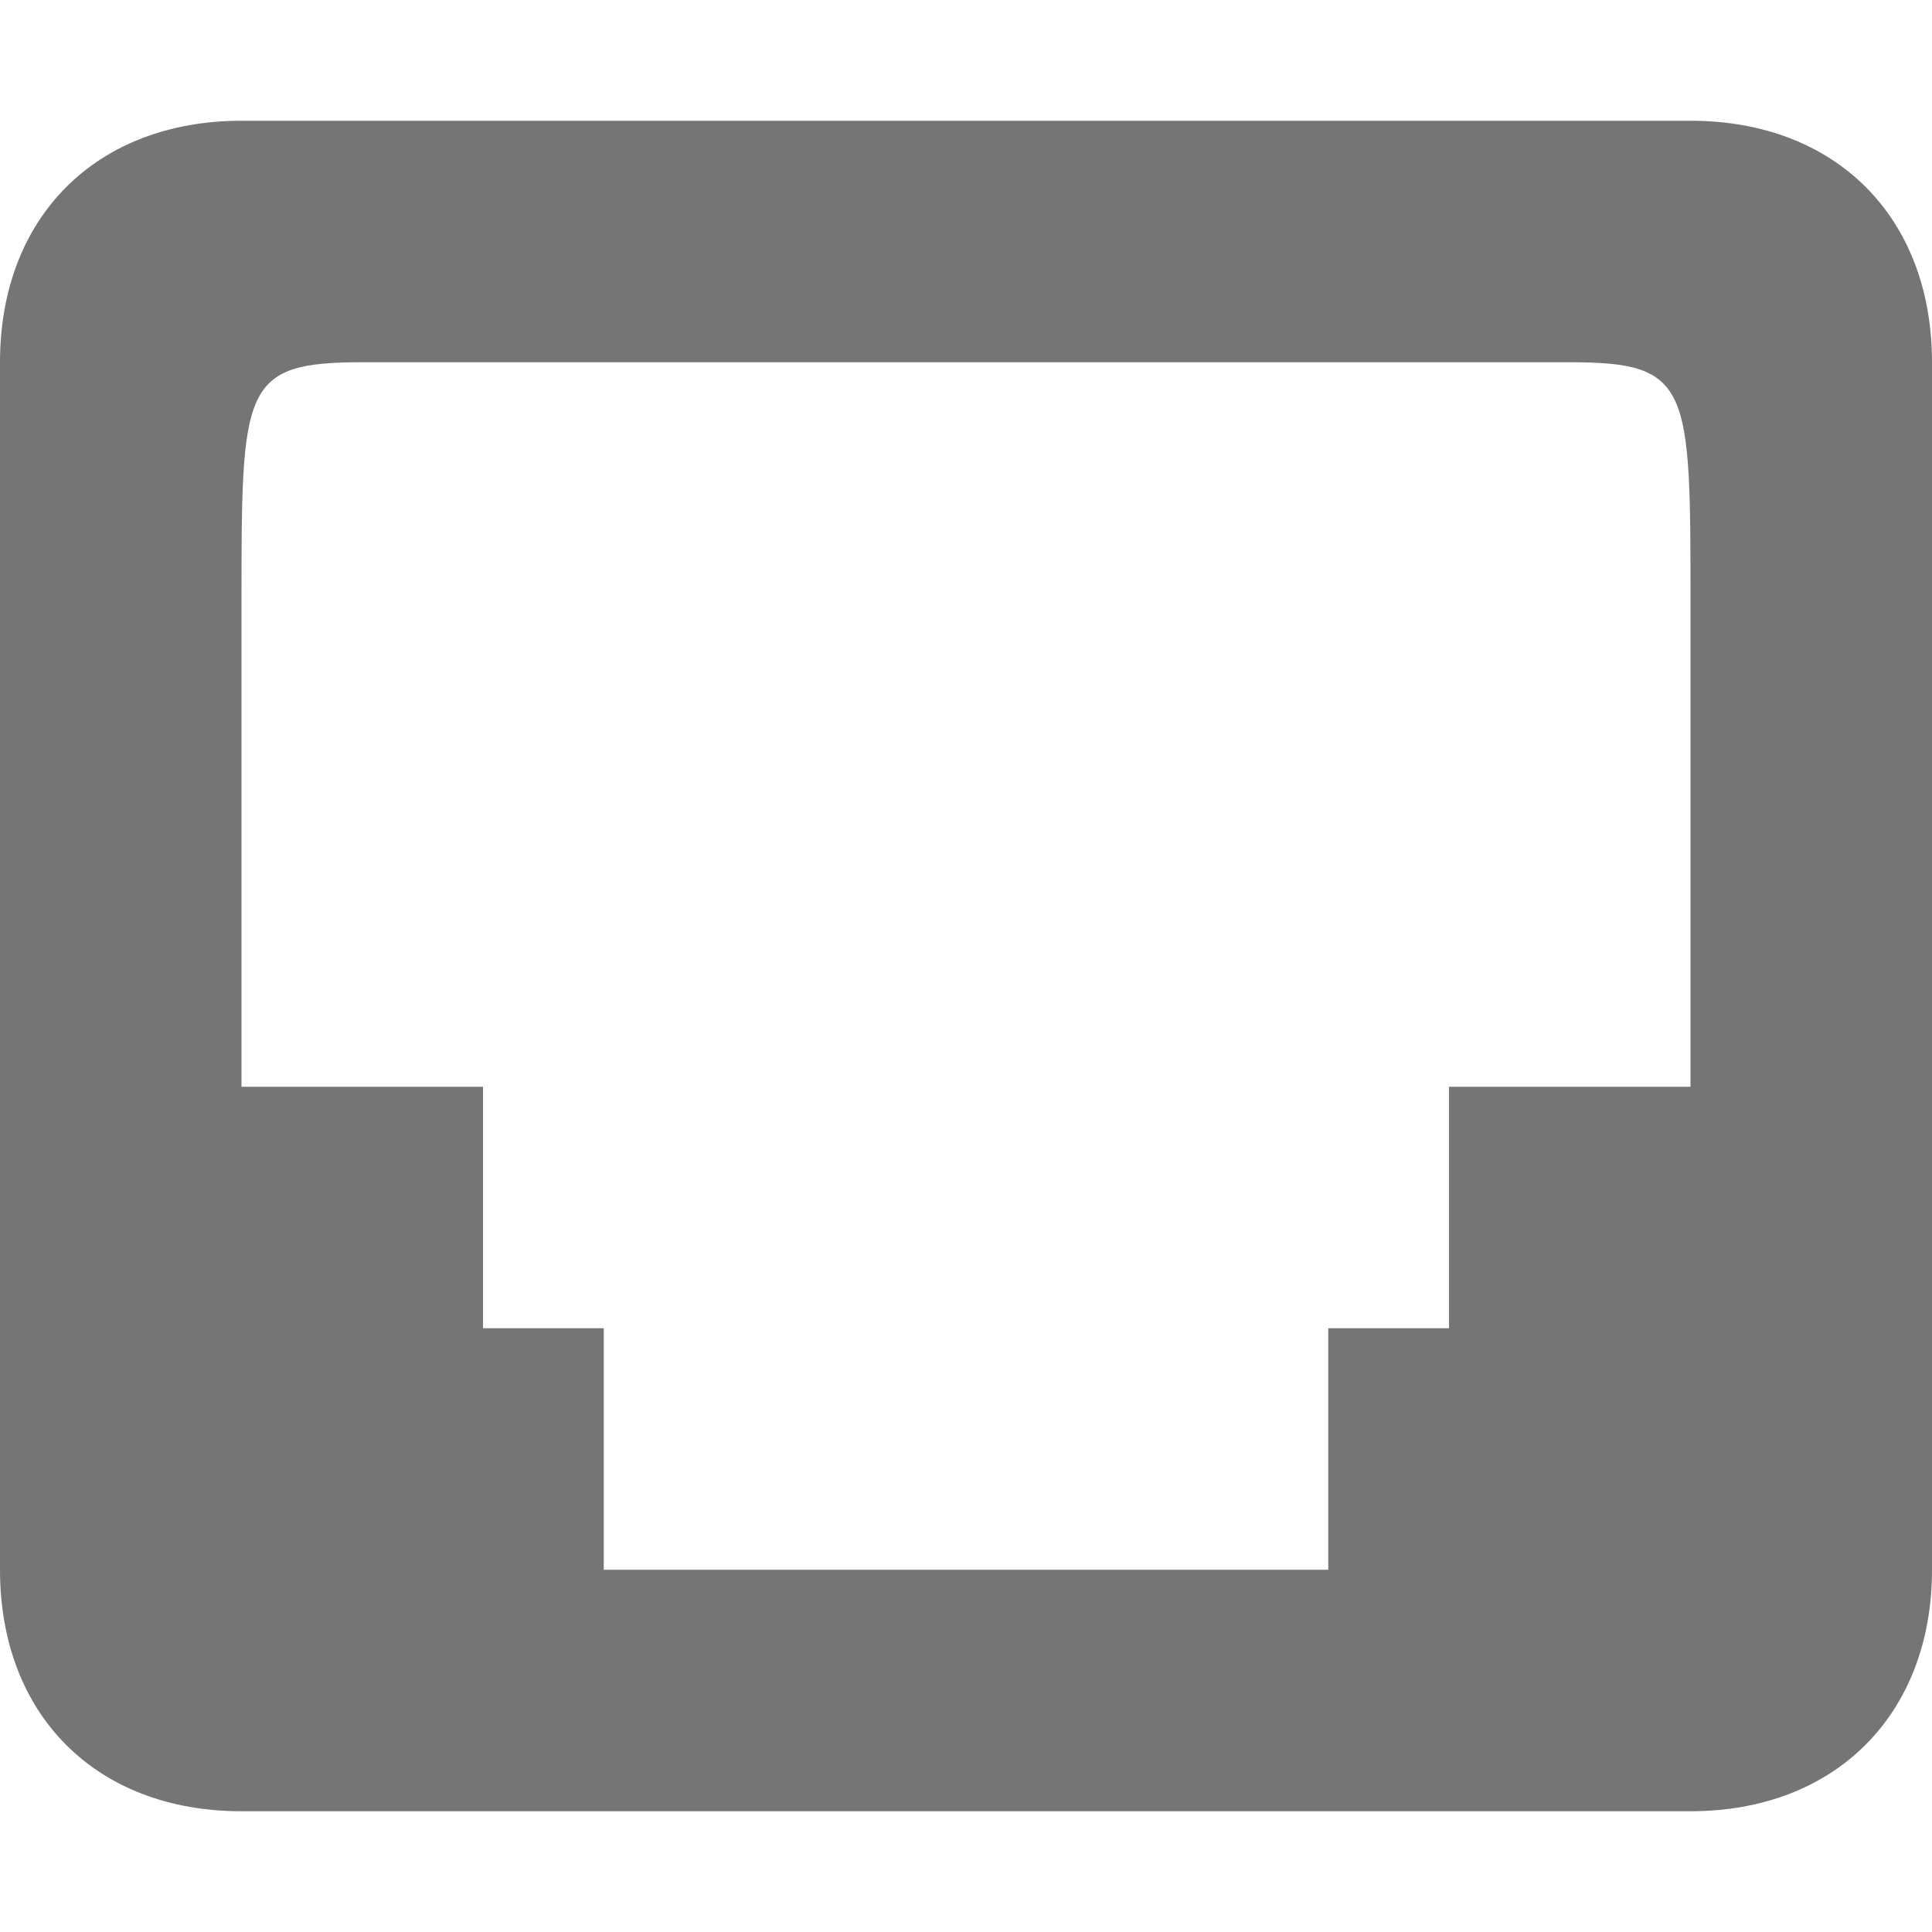 <svg viewBox="0 0 16 16" xmlns="http://www.w3.org/2000/svg">
 <path d="m 2 15 c -1.205 0 -2 -0.798 -2 -2 l 0 -10 c 0 -1.203 0.797 -2 2 -2 l 12 0 c 1.203 0 2 0.797 2 2 l 0 10 c 0 1.198 -0.8 2 -2 2 z m 2 -4 l 1 0 l 0 2 l 6 0 l 0 -2 1 0 0 -2 2 0 0 -4 c 0 -1.8 0 -2 -1 -2 l -10 0 c -1 0 -1 0.203 -1 2 l 0 4 2 0 z" style="fill:#757575;fill-opacity:1;color:#bebebe"/>
</svg>

